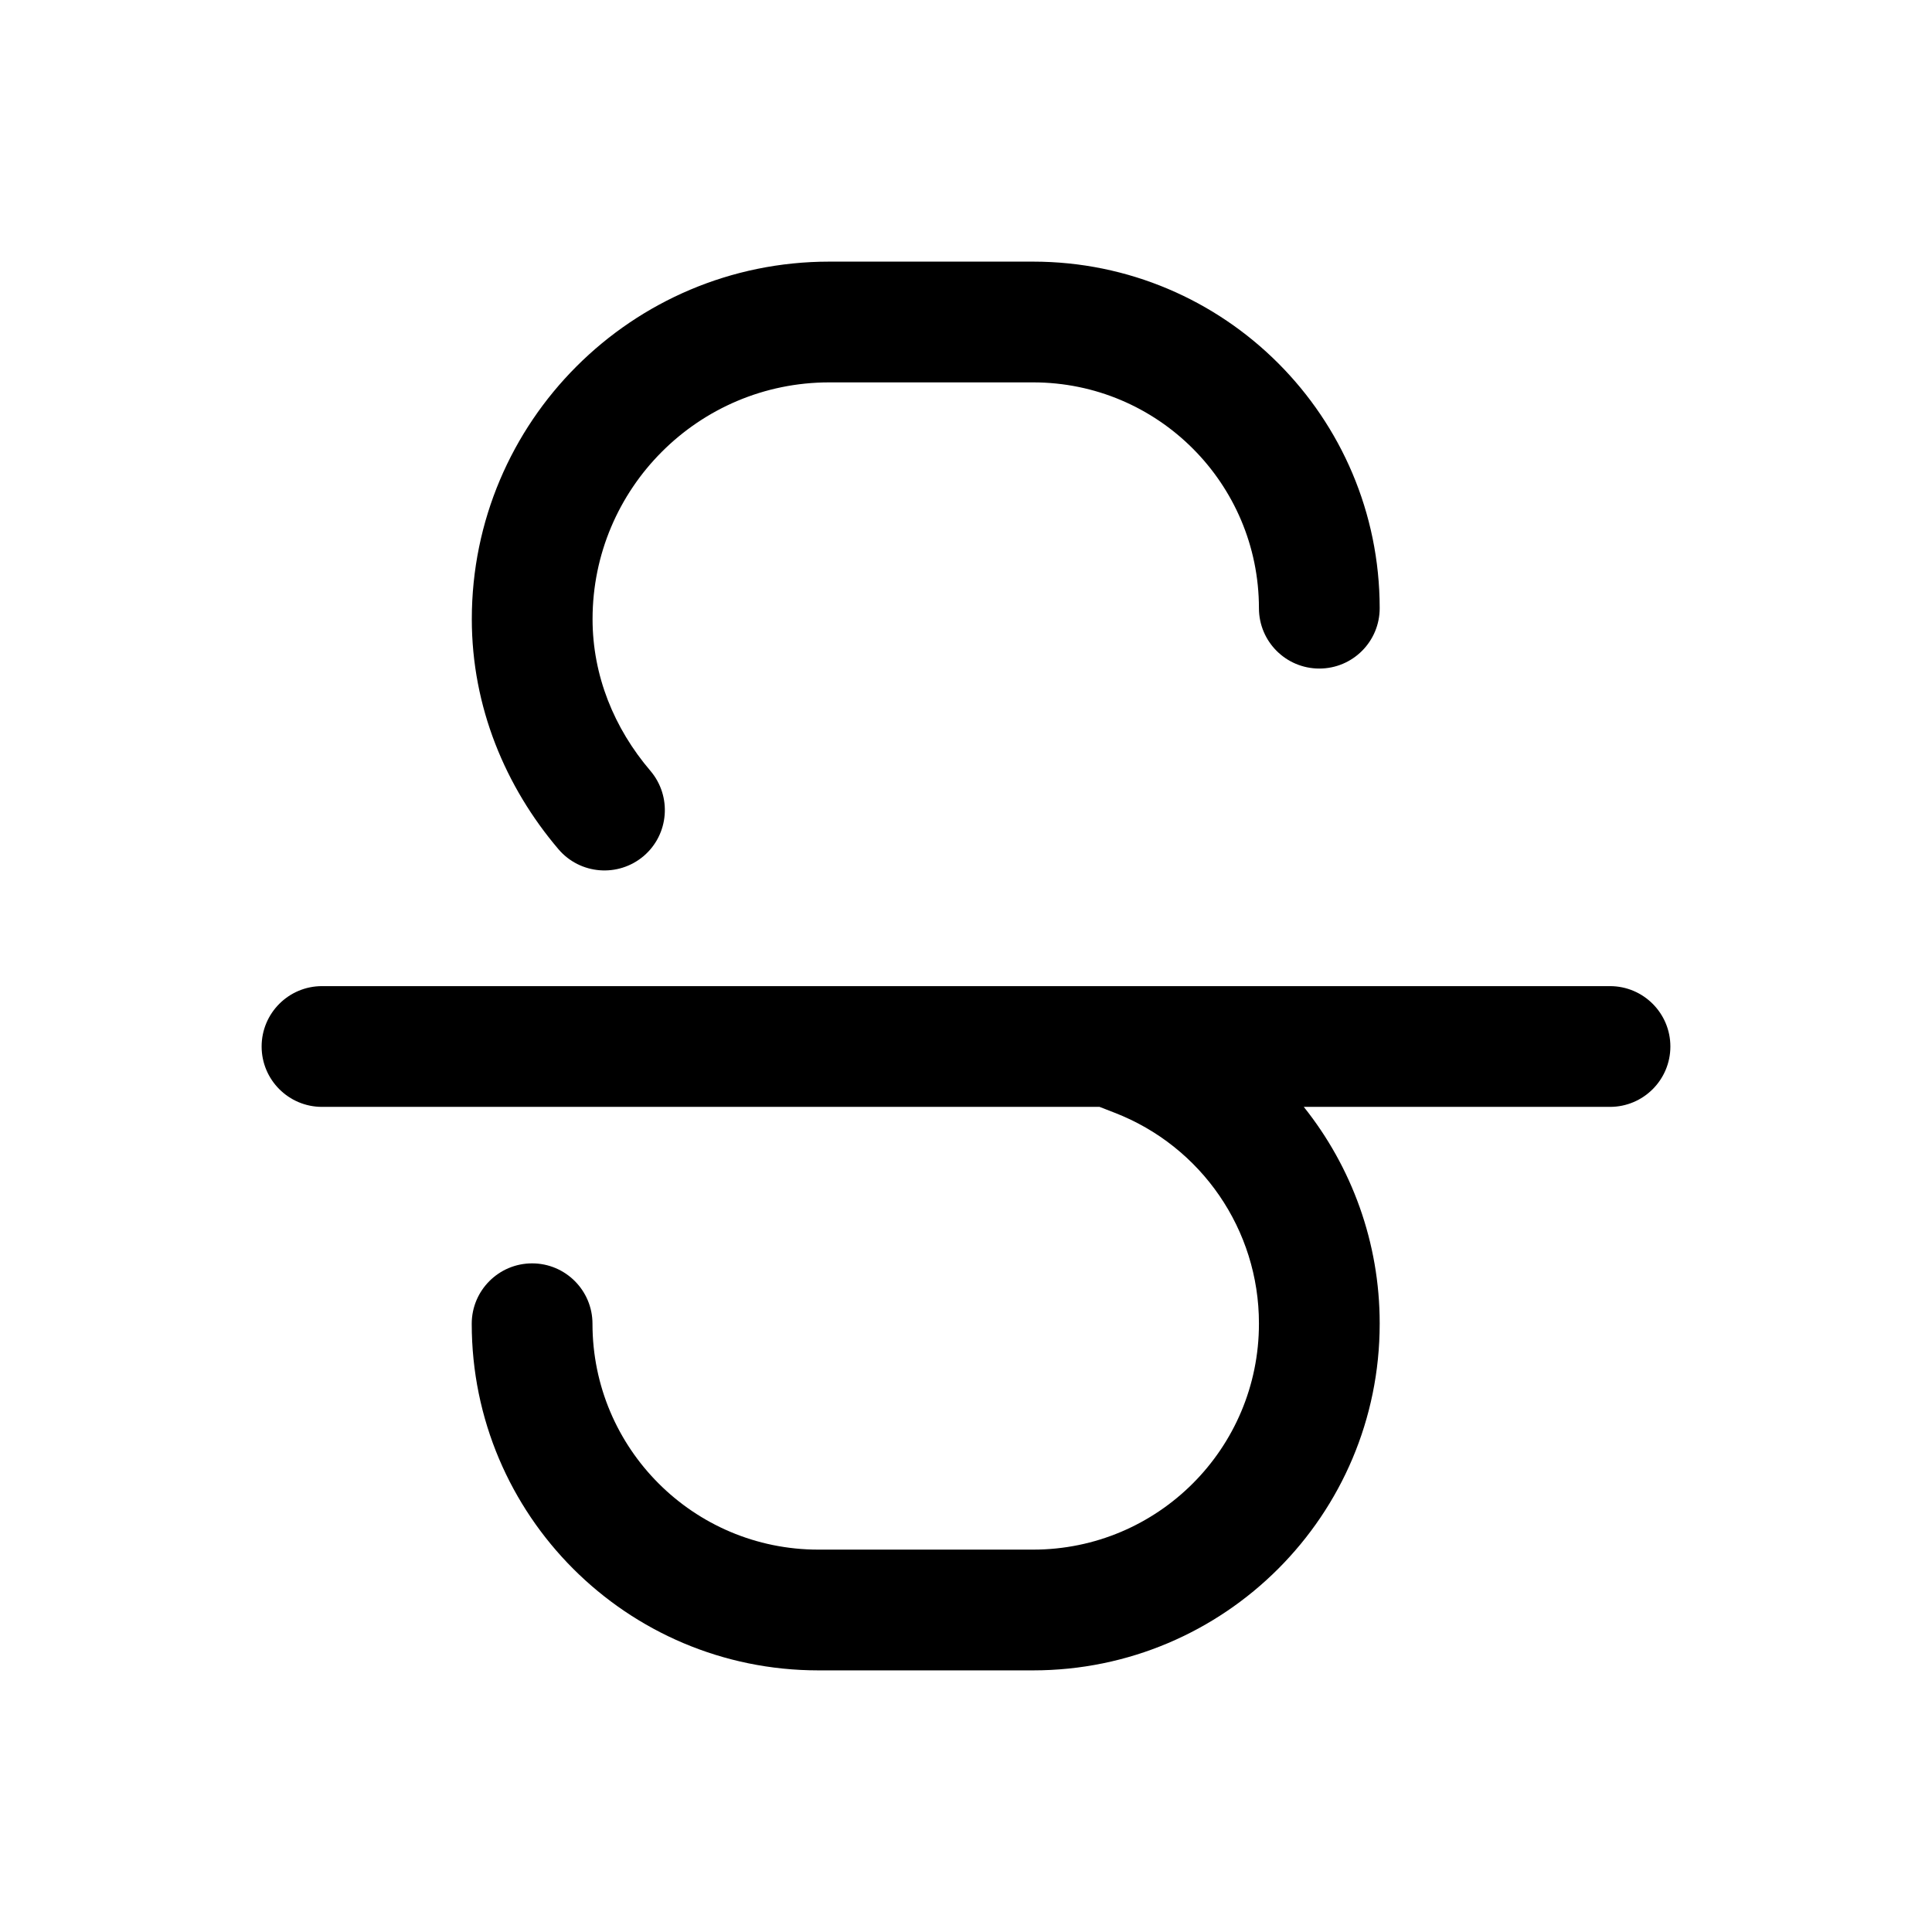 <svg width="24" height="24" viewBox="0 0 24 24" fill="none" xmlns="http://www.w3.org/2000/svg">
<path fill-rule="evenodd" clip-rule="evenodd" d="M10.302 4.75C8.678 4.75 7.361 6.067 7.361 7.691C7.361 8.39 7.627 9.046 8.08 9.576C8.348 9.892 8.311 10.365 7.996 10.634C7.68 10.902 7.207 10.865 6.938 10.55C6.279 9.776 5.861 8.782 5.861 7.691C5.861 5.239 7.85 3.25 10.302 3.25H12.833C15.211 3.25 17.138 5.178 17.139 7.555C17.139 7.969 16.804 8.305 16.389 8.305C15.975 8.305 15.639 7.97 15.639 7.555C15.638 6.006 14.383 4.75 12.833 4.75H10.302ZM16.196 13.75H20C20.414 13.75 20.75 13.414 20.75 13C20.75 12.586 20.414 12.25 20 12.25H13.816C13.805 12.25 13.793 12.25 13.782 12.25H4C3.586 12.25 3.25 12.586 3.25 13C3.25 13.414 3.586 13.75 4 13.75H13.659L13.844 13.822C14.926 14.24 15.639 15.279 15.639 16.438V16.444C15.639 17.994 14.383 19.25 12.833 19.25H10.166C8.616 19.25 7.36 17.994 7.36 16.444C7.36 16.03 7.024 15.694 6.61 15.694C6.196 15.694 5.86 16.03 5.86 16.444C5.86 18.822 7.788 20.75 10.166 20.75H12.833C15.211 20.75 17.139 18.822 17.139 16.444V16.438C17.139 15.438 16.793 14.497 16.196 13.75Z" fill="black"/>
</svg>
